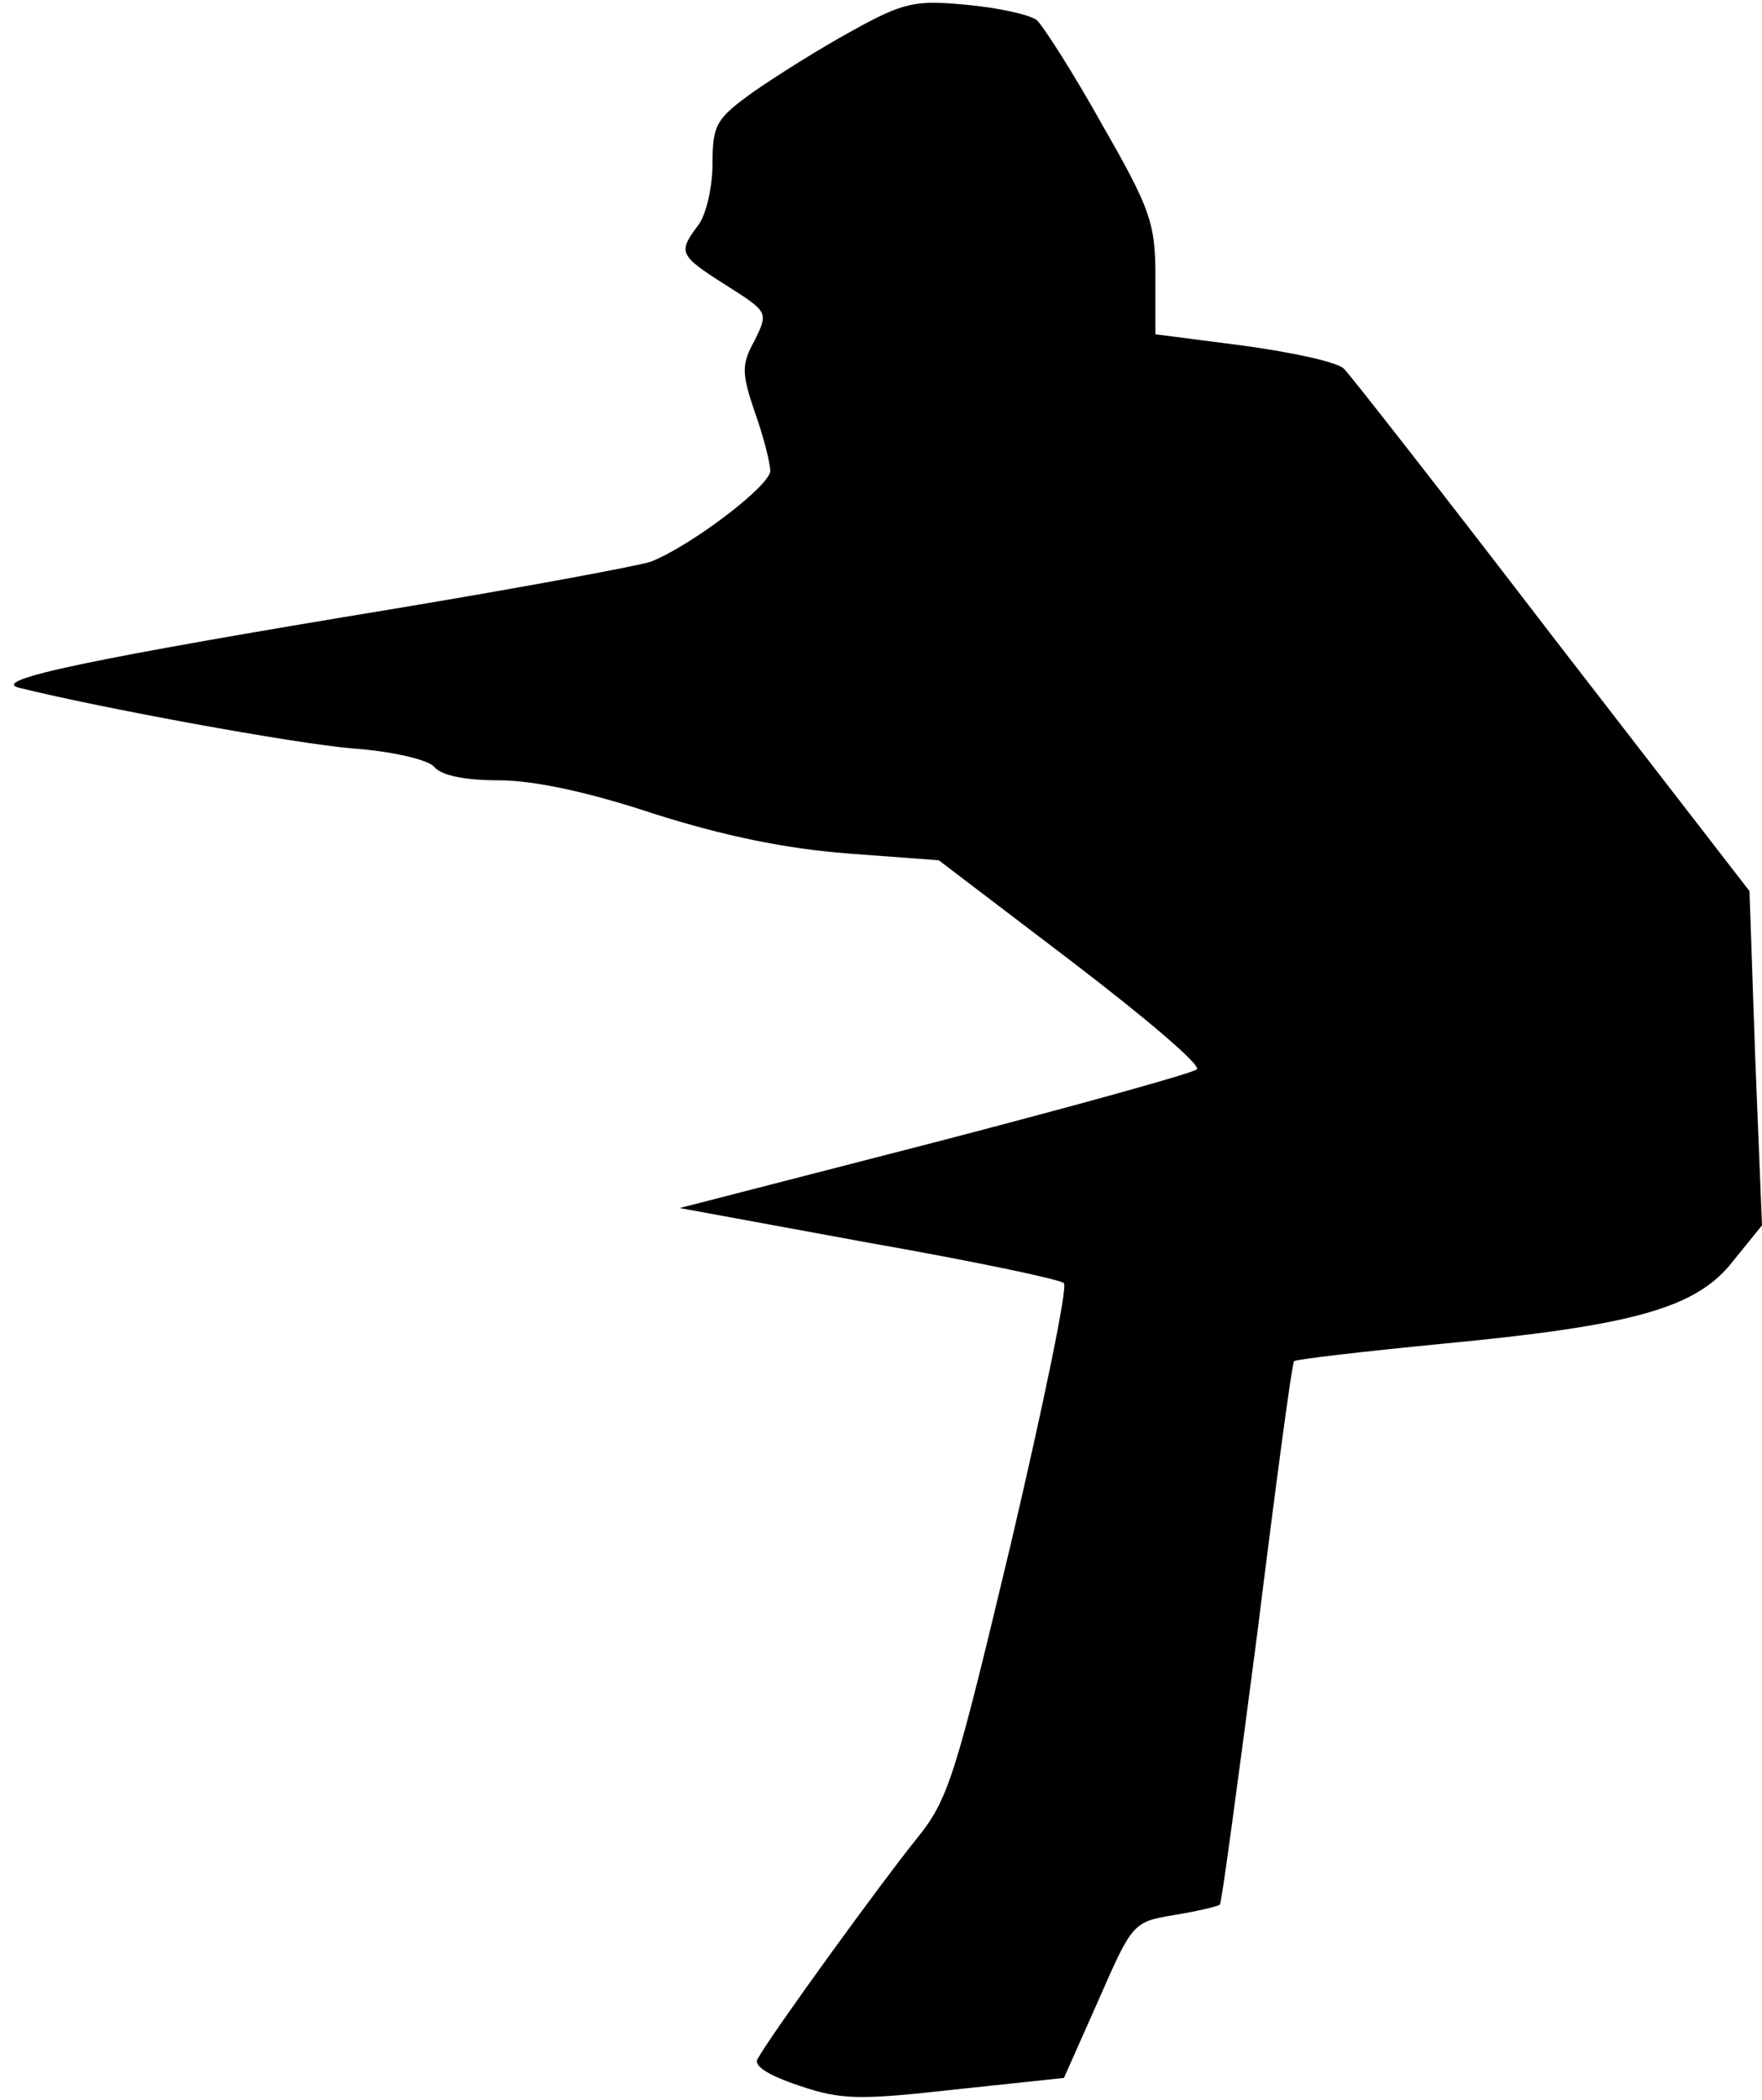 <?xml version="1.0" standalone="no"?>
<!DOCTYPE svg PUBLIC "-//W3C//DTD SVG 20010904//EN"
 "http://www.w3.org/TR/2001/REC-SVG-20010904/DTD/svg10.dtd">
<svg version="1.0" xmlns="http://www.w3.org/2000/svg"
 width="183pt" height="218pt" viewBox="0 0 183 218"
 preserveAspectRatio="xMidYMid meet">
<g transform="translate(0,218) scale(0.1,-0.1)"
fill="#000000" stroke="none">
<path fill="#000000" stroke="none" d="M885 2148 c-33 -18 -79 -47 -102 -63
-39 -28 -43 -34 -43 -75 0 -25 -7 -54 -15 -64 -21 -28 -20 -31 29 -62 44 -28
44 -28 30 -57 -14 -25 -14 -34 0 -75 9 -25 16 -53 16 -61 -1 -16 -83 -78 -124
-94 -11 -4 -129 -26 -261 -48 -322 -53 -427 -75 -395 -83 85 -21 286 -58 347
-63 42 -3 78 -12 84 -19 7 -9 32 -14 67 -14 36 0 93 -12 162 -35 73 -23 136
-36 201 -41 l94 -7 138 -105 c76 -58 135 -108 130 -112 -4 -4 -127 -38 -273
-76 l-264 -68 196 -36 c108 -19 199 -38 203 -42 4 -4 -21 -125 -55 -270 -59
-247 -65 -266 -99 -308 -34 -42 -149 -200 -164 -227 -5 -7 10 -17 43 -28 44
-15 63 -15 162 -4 l113 12 36 81 c35 80 36 81 78 88 24 4 46 9 48 11 2 3 19
130 39 283 19 153 36 280 38 281 2 2 71 10 153 18 200 19 265 37 303 86 l30
37 -7 173 -6 174 -205 265 c-112 146 -209 270 -216 277 -6 7 -53 17 -103 24
l-93 12 0 60 c0 55 -5 70 -55 157 -30 54 -61 102 -68 109 -8 6 -41 13 -73 16
-53 5 -65 3 -119 -27z"/>
</g>
</svg>
